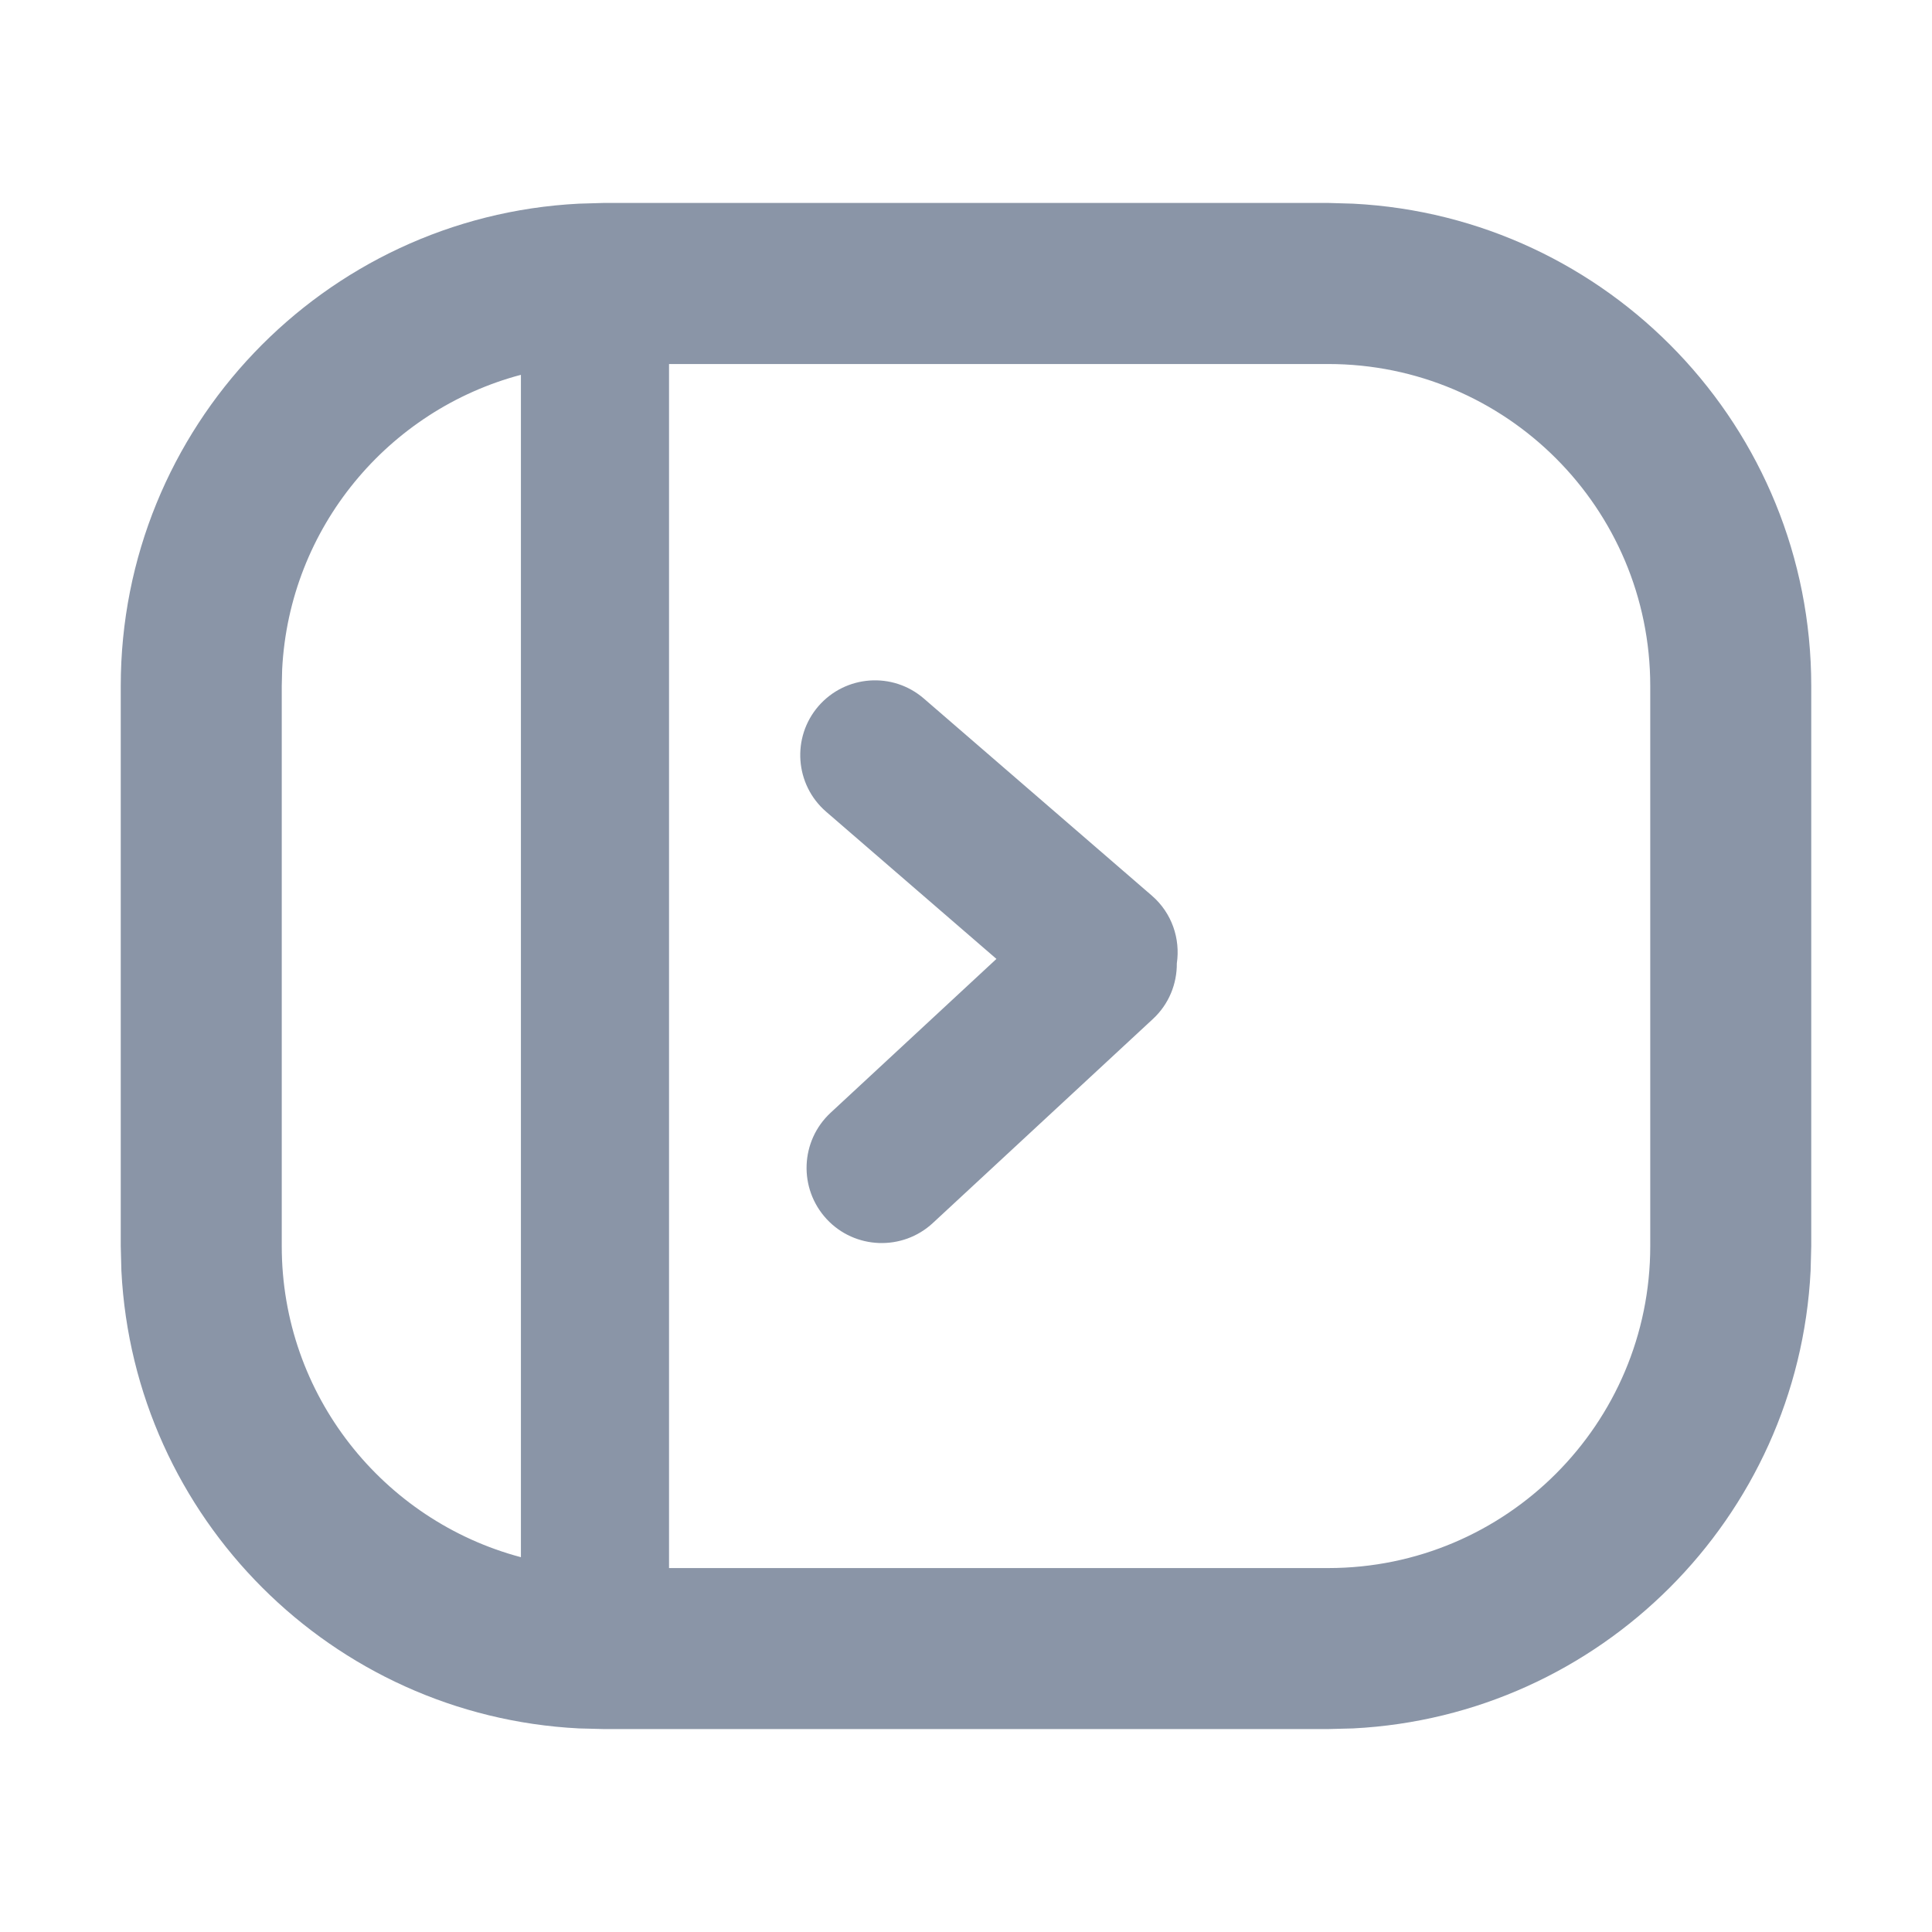<svg viewBox="0 0 24 24" xmlns="http://www.w3.org/2000/svg">
<path d="M10.167 8.772C10.503 8.385 11.089 8.342 11.477 8.678L14.31 11.127C14.559 11.343 14.664 11.663 14.619 11.967C14.621 12.22 14.522 12.473 14.322 12.658L11.589 15.192C11.211 15.543 10.619 15.521 10.269 15.144C9.918 14.765 9.94 14.174 10.318 13.823L12.378 11.912L10.262 10.083C9.874 9.747 9.832 9.16 10.167 8.772Z" fill="#8A95A7"/>
<path fill-rule="evenodd" clip-rule="evenodd" d="M16.809 2.53C19.979 2.691 22.5 5.312 22.5 8.522V15.479L22.492 15.787C22.337 18.855 19.877 21.315 16.809 21.471L16.5 21.479H7.5L7.191 21.471C4.123 21.315 1.663 18.855 1.508 15.787L1.5 15.479V8.522C1.5 5.312 4.021 2.691 7.191 2.53L7.5 2.521H16.5L16.809 2.53ZM8.311 19.479H16.5C18.709 19.479 20.5 17.687 20.5 15.479V8.522C20.5 6.313 18.709 4.522 16.5 4.522H8.311V19.479ZM6.471 4.656C4.824 5.093 3.594 6.554 3.505 8.316L3.5 8.522V15.479C3.5 17.331 4.761 18.89 6.471 19.344V4.656Z" fill="#8A95A7"/>
</svg>
